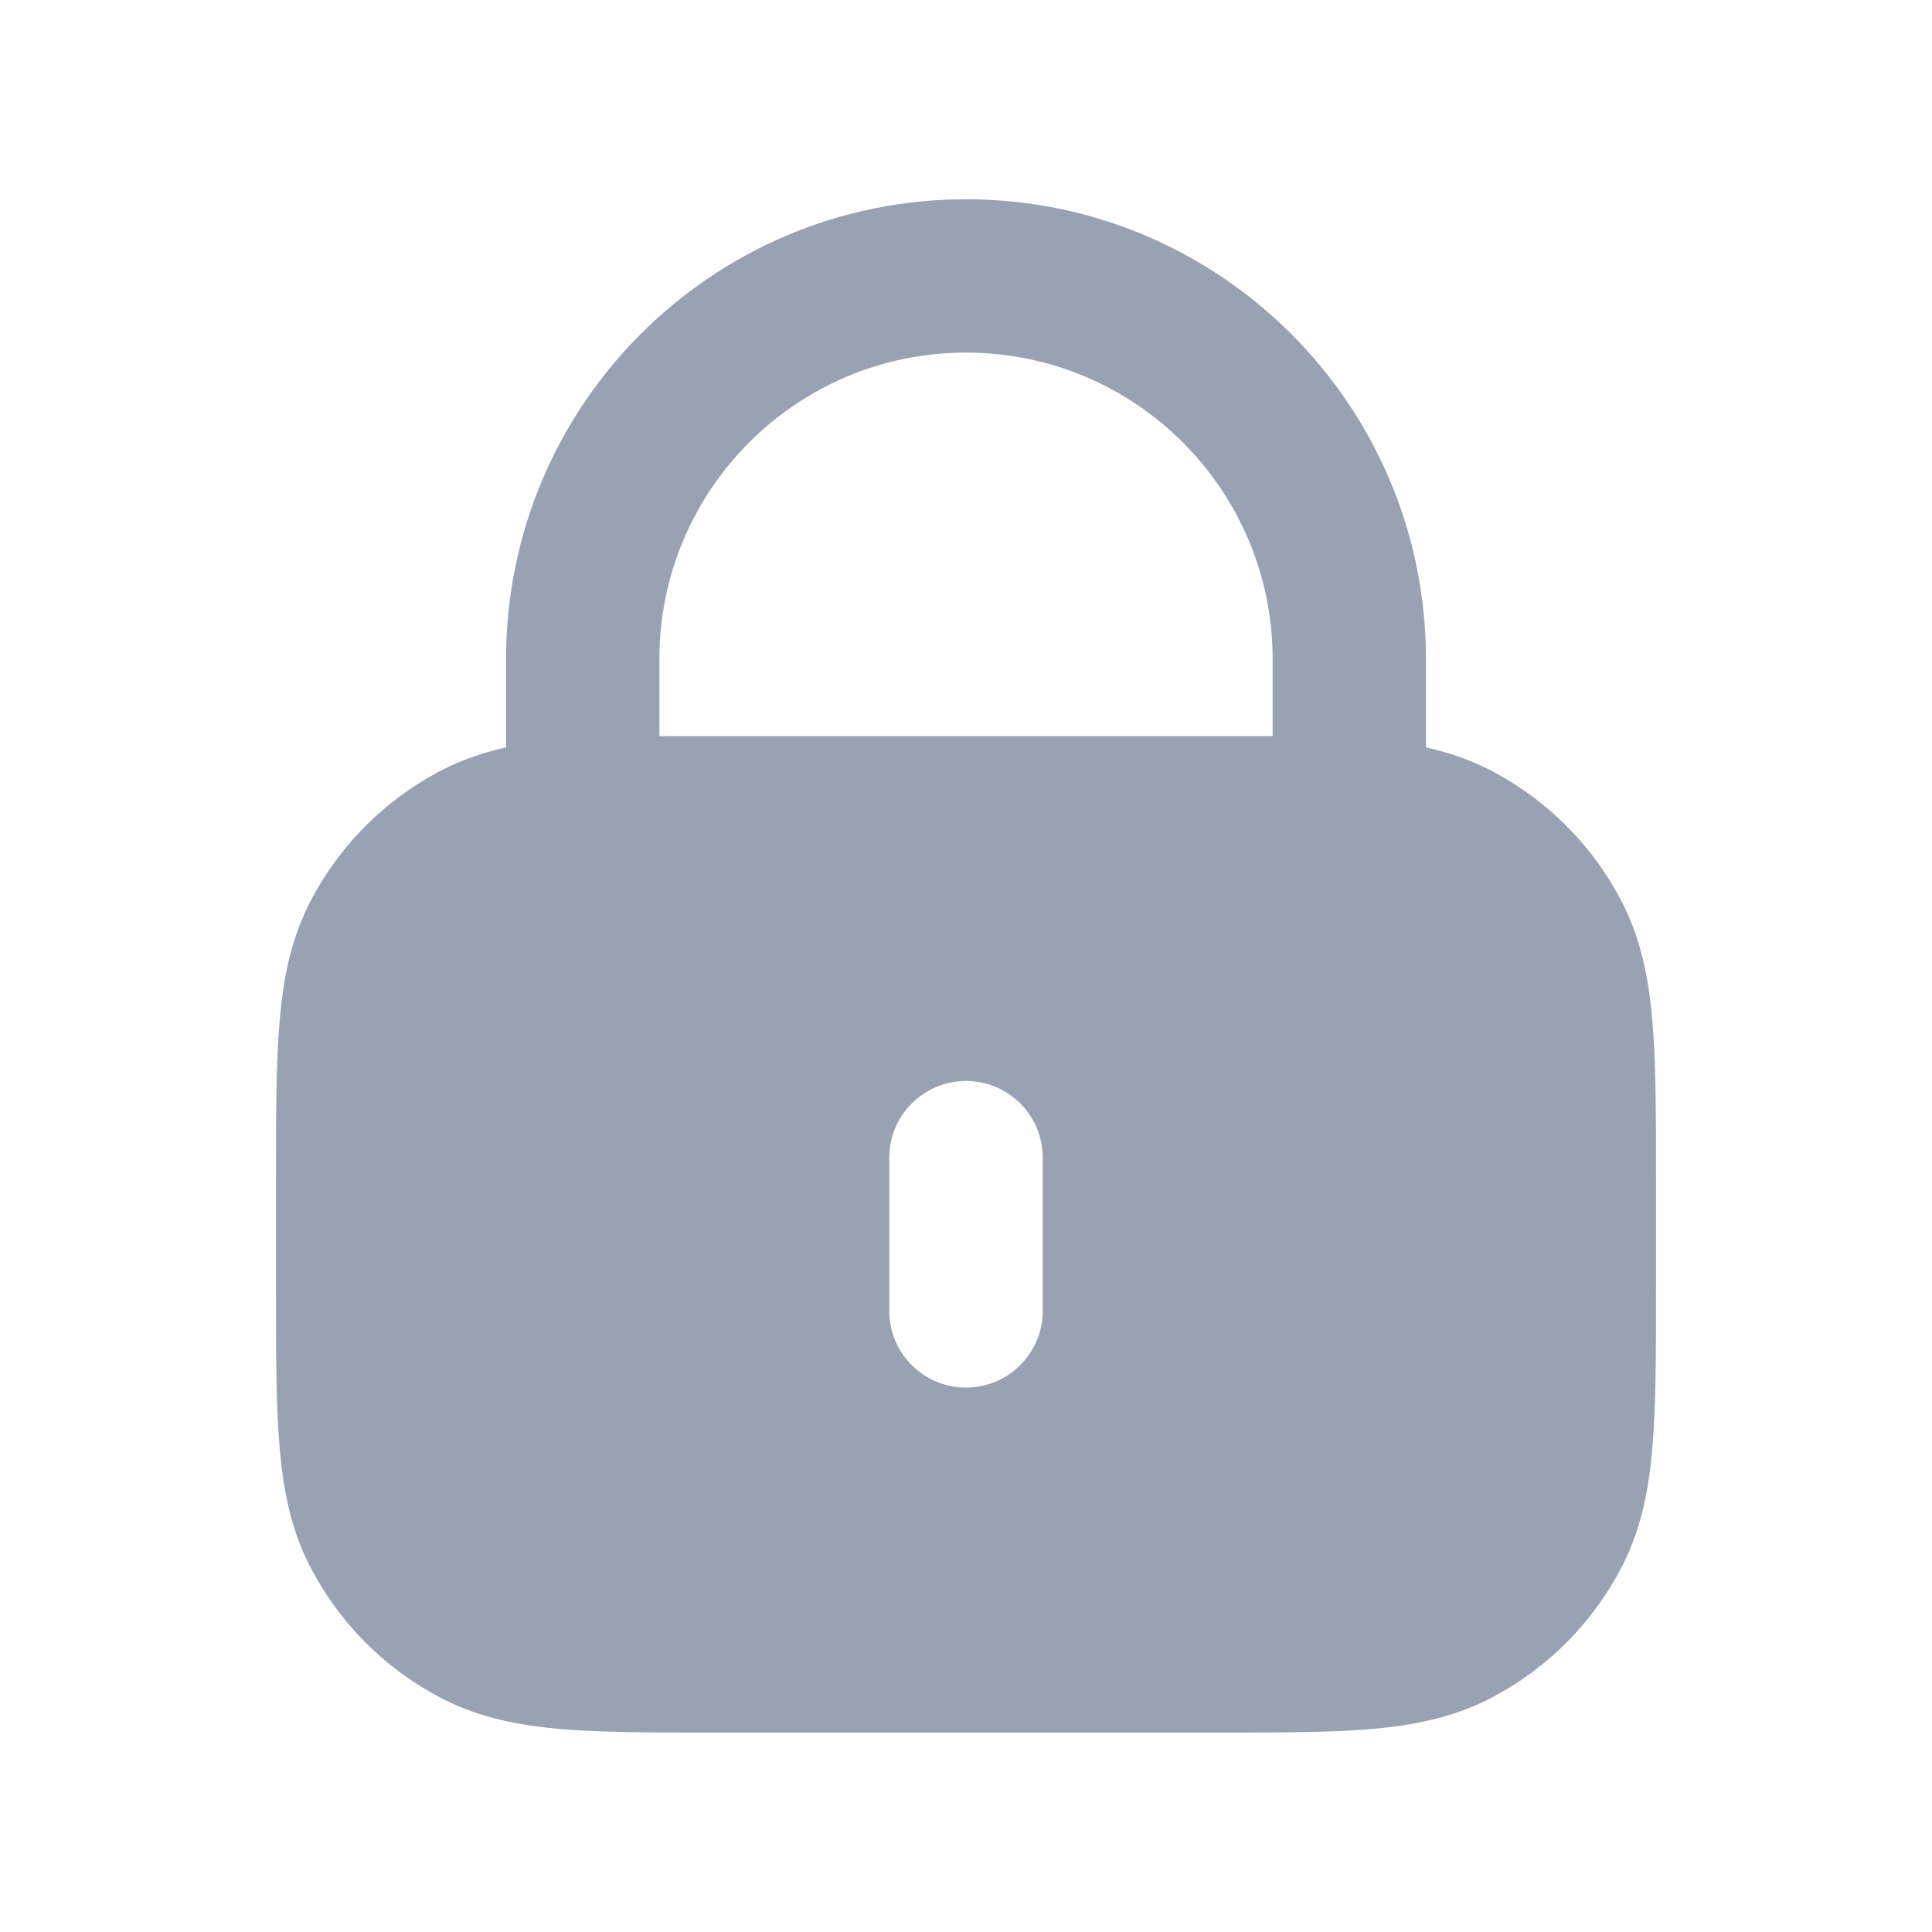 <svg width="14" height="14" viewBox="0 0 14 14" fill="none" xmlns="http://www.w3.org/2000/svg">
<path fill-rule="evenodd" clip-rule="evenodd" d="M3.667 4.777C3.667 2.936 5.159 1.444 7 1.444C8.841 1.444 10.333 2.936 10.333 4.777V5.416C10.49 5.451 10.641 5.501 10.787 5.575C11.205 5.788 11.545 6.128 11.758 6.546C11.895 6.816 11.95 7.103 11.975 7.415C12 7.716 12 8.085 12 8.532V9.356C12 9.803 12 10.172 11.975 10.473C11.95 10.785 11.895 11.072 11.758 11.342C11.545 11.76 11.205 12.1 10.787 12.313C10.517 12.45 10.23 12.505 9.918 12.531C9.617 12.555 9.248 12.555 8.801 12.555H5.199C4.752 12.555 4.383 12.555 4.082 12.531C3.77 12.505 3.483 12.45 3.213 12.313C2.795 12.1 2.455 11.76 2.242 11.342C2.105 11.072 2.05 10.785 2.025 10.473C2 10.172 2 9.803 2 9.356V8.532C2 8.085 2 7.716 2.025 7.415C2.05 7.103 2.105 6.816 2.242 6.546C2.455 6.128 2.795 5.788 3.213 5.575C3.359 5.501 3.51 5.451 3.667 5.416V4.777ZM9.222 4.777V5.334H4.778V4.777C4.778 3.55 5.773 2.555 7 2.555C8.227 2.555 9.222 3.55 9.222 4.777ZM7.556 8.389C7.556 8.082 7.307 7.833 7 7.833C6.693 7.833 6.444 8.082 6.444 8.389V9.5C6.444 9.806 6.693 10.055 7 10.055C7.307 10.055 7.556 9.806 7.556 9.5V8.389Z" fill="#98A2B3"/>
</svg>
